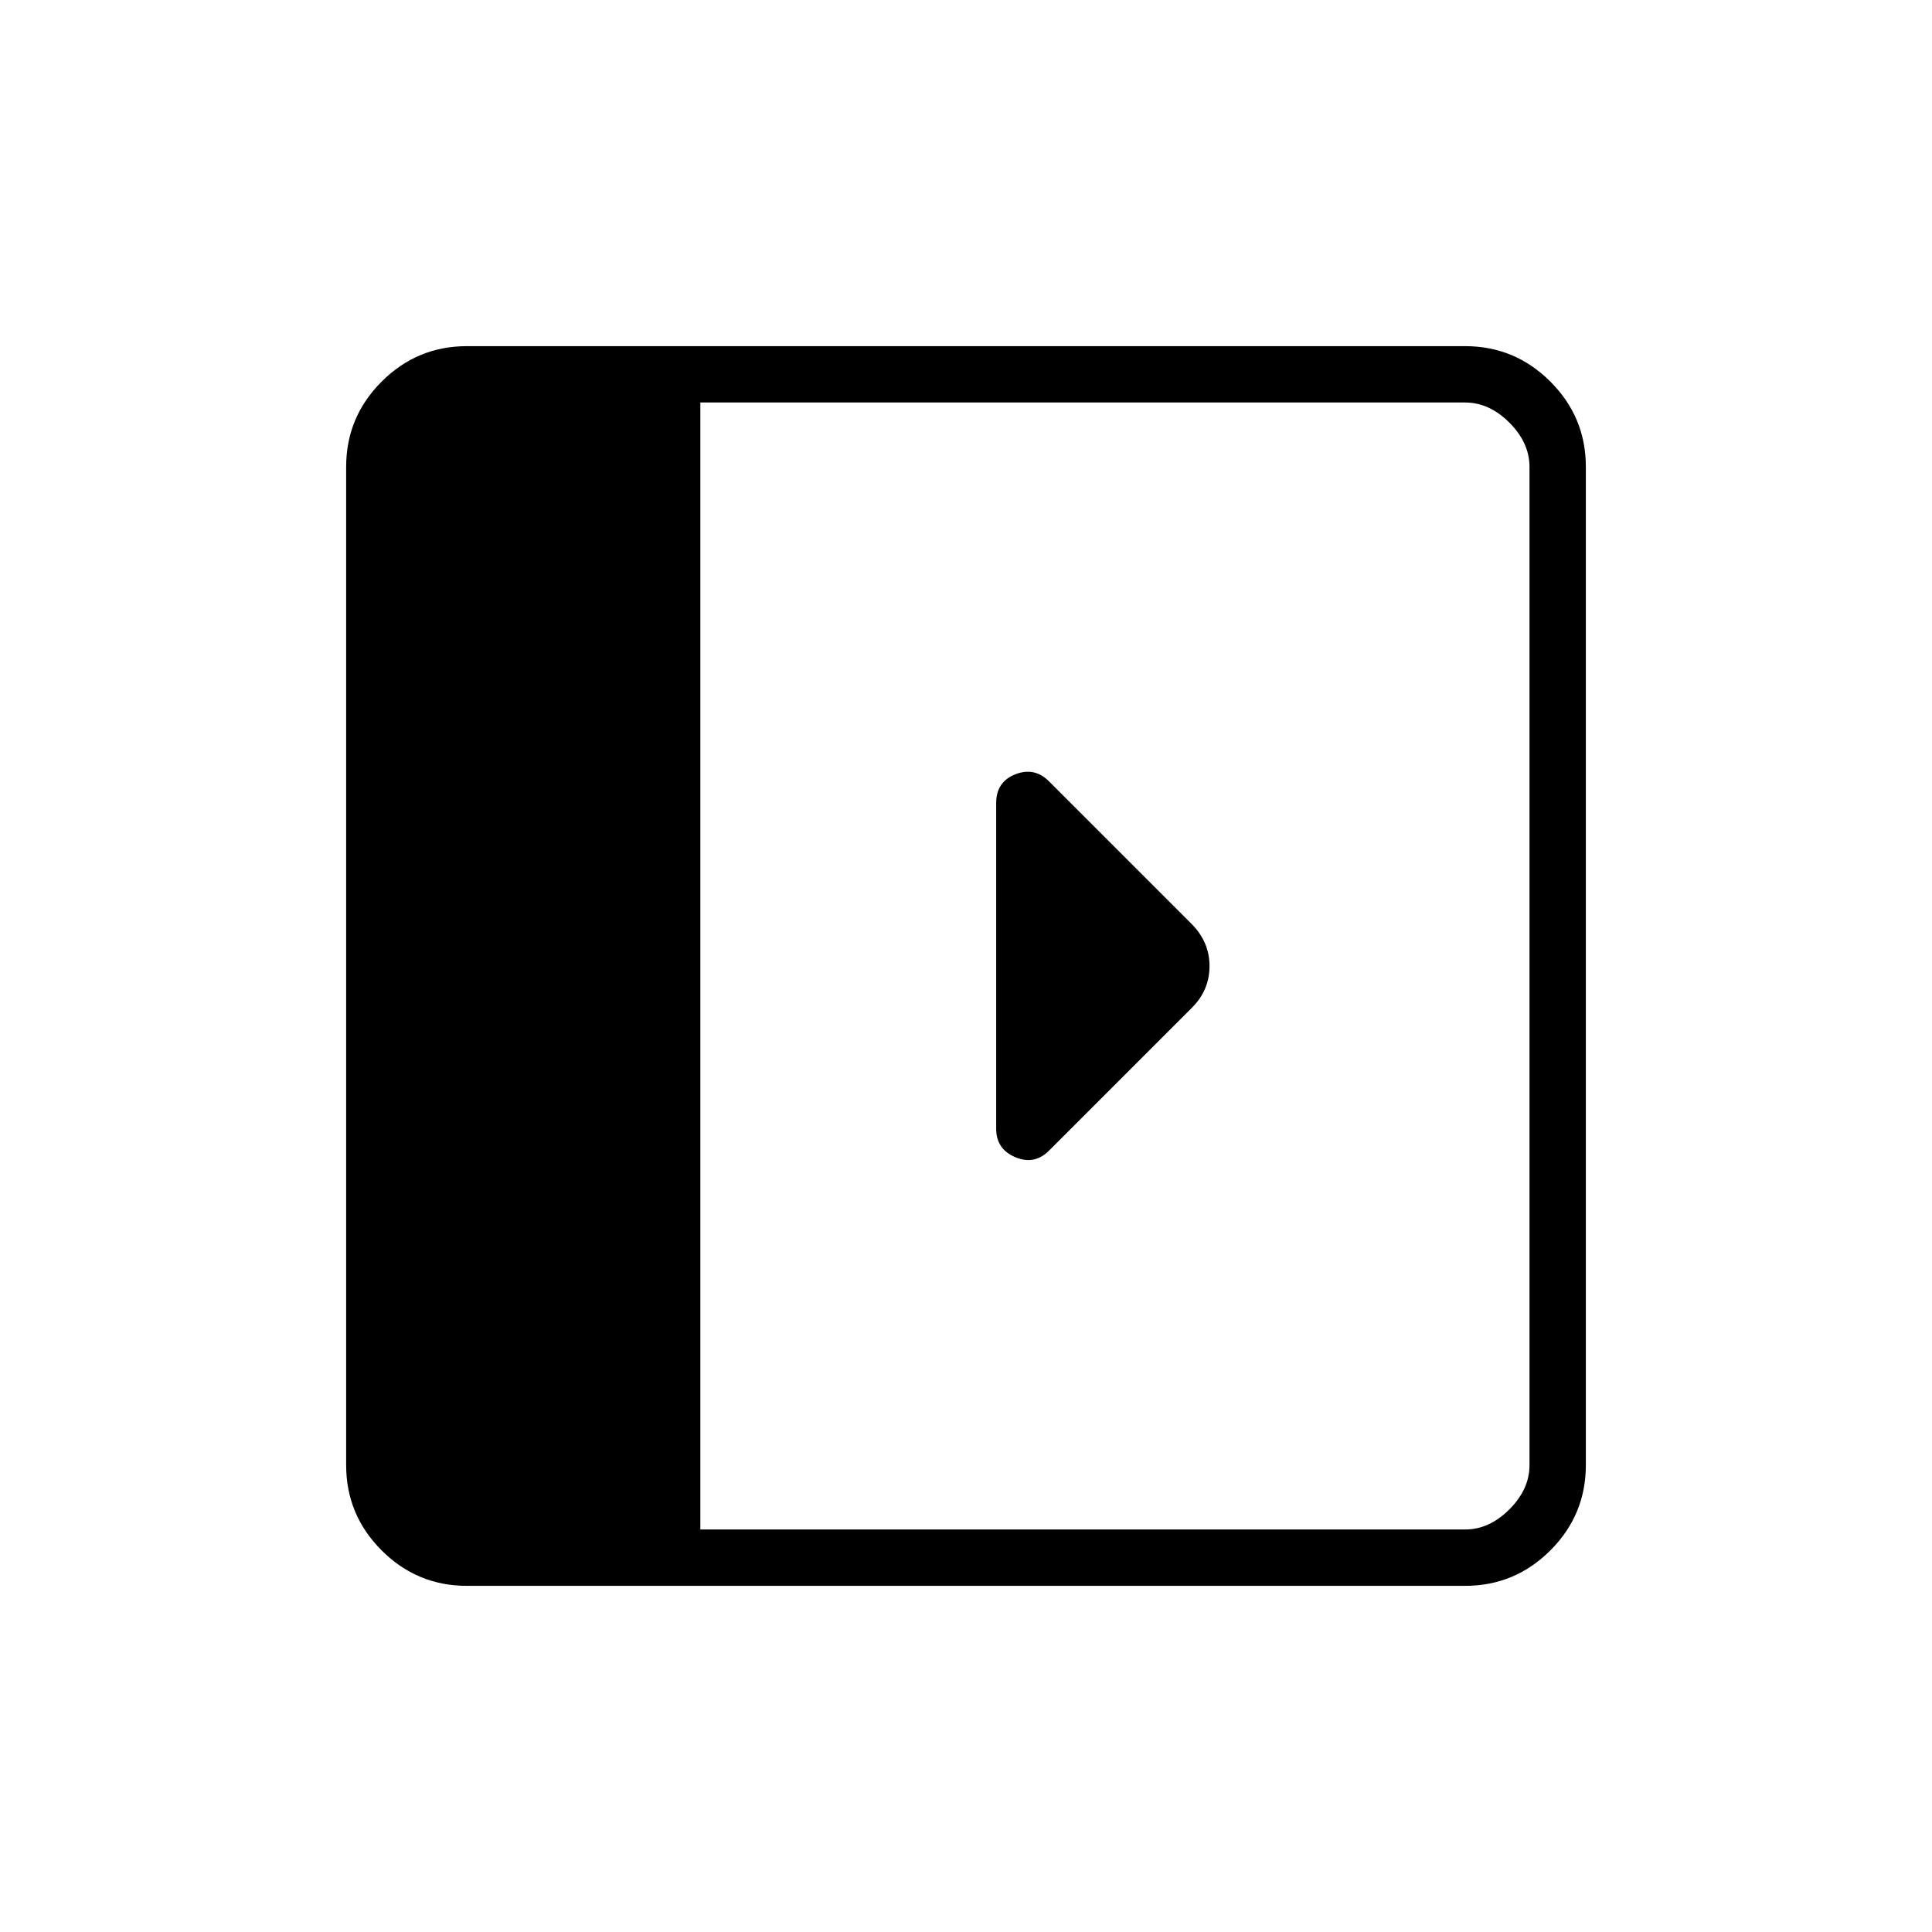 <svg xmlns="http://www.w3.org/2000/svg" height="24" viewBox="0 96 960 960" width="24"><path d="M495 495v161.882Q495 667 504.5 671t16.75-3.25l71.05-71.05Q601 588 601 576t-9-21l-70.778-70.778Q514 477 504.5 480.75 495 484.5 495 495ZM232 884q-24.75 0-42.375-17.625T172 824V328q0-24.75 17.625-42.375T232 268h496q24.75 0 42.375 17.625T788 328v496q0 24.75-17.625 42.375T728 884H232Zm116-28h380q12 0 22-10t10-22V328q0-12-10-22t-22-10H348v560Z"/></svg>